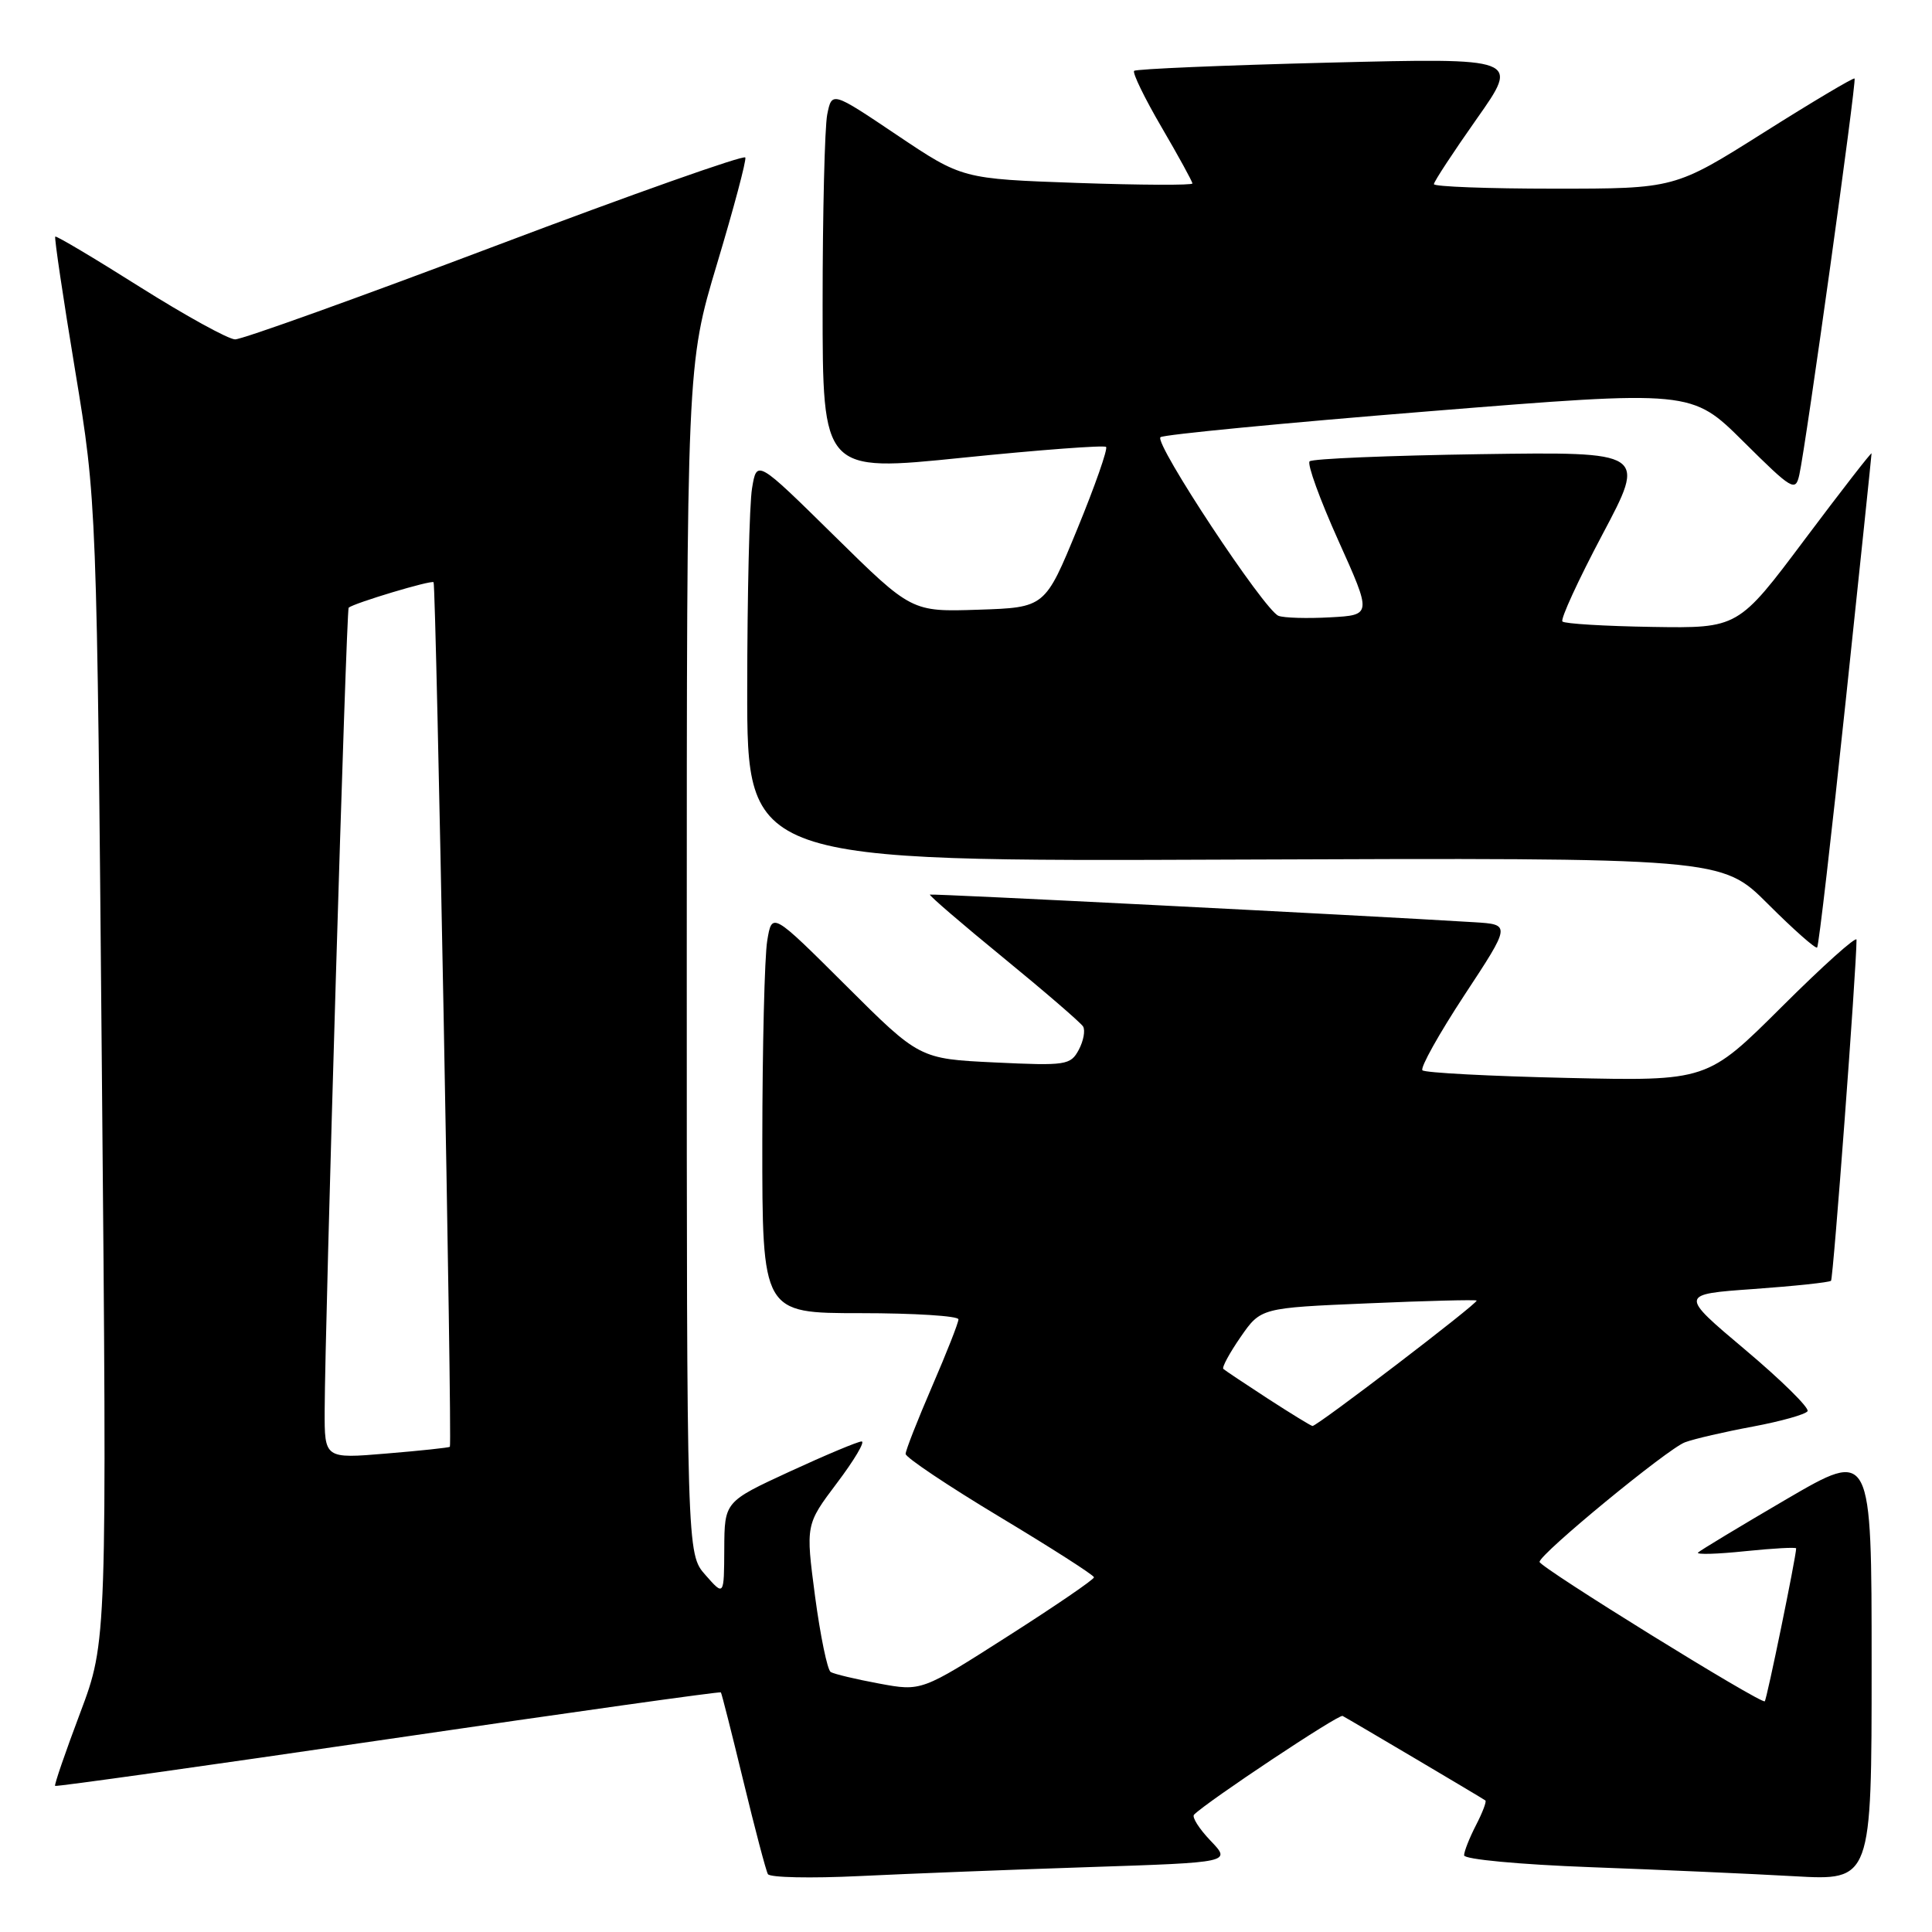 <?xml version="1.0" encoding="UTF-8" standalone="no"?>
<!DOCTYPE svg PUBLIC "-//W3C//DTD SVG 1.1//EN" "http://www.w3.org/Graphics/SVG/1.1/DTD/svg11.dtd" >
<svg xmlns="http://www.w3.org/2000/svg" xmlns:xlink="http://www.w3.org/1999/xlink" version="1.1" viewBox="0 0 256 256">
 <g >
 <path fill="currentColor"
d=" M 144.33 247.40 C 163.16 246.78 163.16 246.78 160.40 243.90 C 158.89 242.32 157.90 240.76 158.22 240.45 C 159.99 238.68 177.39 227.11 177.90 227.37 C 178.74 227.81 196.43 238.27 196.82 238.57 C 197.00 238.70 196.44 240.18 195.57 241.86 C 194.71 243.53 194.00 245.33 194.00 245.84 C 194.00 246.37 201.36 247.06 210.75 247.41 C 219.96 247.75 232.11 248.29 237.75 248.61 C 248.00 249.19 248.00 249.19 248.00 220.63 C 248.00 192.07 248.00 192.07 236.75 198.63 C 230.56 202.25 225.28 205.44 225.00 205.72 C 224.72 206.01 227.54 205.93 231.25 205.54 C 234.96 205.16 238.00 204.99 238.00 205.17 C 237.98 206.34 234.11 225.21 233.84 225.43 C 233.35 225.83 204.00 207.66 204.00 206.96 C 204.00 205.92 220.97 191.96 223.27 191.11 C 224.50 190.65 228.54 189.72 232.26 189.03 C 235.98 188.33 239.24 187.42 239.51 186.99 C 239.77 186.56 236.06 182.90 231.25 178.85 C 222.52 171.50 222.52 171.50 232.38 170.80 C 237.80 170.41 242.41 169.92 242.62 169.71 C 242.92 169.41 245.99 128.39 246.00 124.52 C 246.00 123.98 241.55 127.97 236.11 133.39 C 226.21 143.25 226.21 143.25 207.65 142.83 C 197.43 142.60 188.81 142.15 188.48 141.82 C 188.16 141.49 190.66 137.01 194.04 131.86 C 200.20 122.50 200.20 122.50 195.35 122.20 C 179.84 121.25 123.45 118.39 123.22 118.54 C 123.07 118.64 127.44 122.40 132.93 126.89 C 138.43 131.39 143.18 135.49 143.51 136.01 C 143.83 136.53 143.57 137.93 142.94 139.11 C 141.85 141.14 141.25 141.23 131.81 140.78 C 121.83 140.30 121.83 140.30 112.06 130.56 C 102.29 120.83 102.29 120.83 101.66 124.66 C 101.31 126.77 101.02 138.74 101.01 151.25 C 101.00 174.00 101.00 174.00 114.00 174.00 C 121.15 174.00 127.00 174.37 127.00 174.82 C 127.00 175.28 125.42 179.28 123.50 183.72 C 121.58 188.17 120.00 192.18 120.00 192.65 C 120.00 193.12 125.62 196.88 132.47 201.00 C 139.33 205.12 144.95 208.72 144.96 209.00 C 144.98 209.28 139.84 212.79 133.54 216.81 C 122.10 224.12 122.10 224.12 116.49 223.08 C 113.41 222.51 110.52 221.82 110.07 221.55 C 109.63 221.27 108.70 216.76 108.00 211.53 C 106.75 202.02 106.75 202.02 110.90 196.51 C 113.19 193.48 114.66 191.00 114.17 191.00 C 113.68 191.00 109.39 192.80 104.64 194.99 C 96.00 198.98 96.00 198.98 95.97 205.24 C 95.94 211.50 95.94 211.50 93.47 208.69 C 91.00 205.89 91.00 205.89 91.00 127.11 C 91.00 48.34 91.00 48.34 95.01 34.96 C 97.22 27.60 98.91 21.26 98.76 20.87 C 98.62 20.48 83.72 25.75 65.65 32.58 C 47.58 39.41 32.05 44.99 31.15 44.97 C 30.24 44.95 24.57 41.82 18.53 38.02 C 12.50 34.21 7.45 31.21 7.32 31.35 C 7.18 31.49 8.36 39.45 9.95 49.05 C 12.83 66.50 12.83 66.50 13.50 142.00 C 14.18 217.50 14.18 217.50 10.63 226.95 C 8.67 232.15 7.17 236.51 7.30 236.64 C 7.43 236.77 27.29 233.98 51.44 230.44 C 75.58 226.90 95.42 224.11 95.52 224.25 C 95.63 224.39 96.97 229.68 98.50 236.00 C 100.03 242.32 101.49 247.87 101.75 248.33 C 102.01 248.79 107.46 248.90 113.86 248.59 C 120.26 248.28 133.97 247.74 144.33 247.40 Z  M 244.57 92.84 C 246.45 75.05 247.99 60.31 247.99 60.08 C 248.00 59.85 244.02 64.97 239.16 71.45 C 230.32 83.25 230.32 83.25 218.94 83.07 C 212.67 82.97 207.31 82.65 207.03 82.35 C 206.74 82.06 209.12 76.88 212.32 70.84 C 218.15 59.86 218.15 59.86 196.15 60.18 C 184.06 60.36 173.88 60.78 173.53 61.13 C 173.18 61.48 174.90 66.21 177.34 71.63 C 181.78 81.50 181.78 81.50 176.25 81.80 C 173.21 81.97 170.13 81.88 169.41 81.60 C 167.54 80.89 152.88 58.70 153.77 57.93 C 154.17 57.59 170.17 56.04 189.32 54.50 C 224.14 51.69 224.14 51.69 231.01 58.51 C 237.50 64.95 237.91 65.19 238.42 62.91 C 239.30 58.98 246.03 10.69 245.74 10.40 C 245.59 10.26 240.17 13.48 233.69 17.57 C 221.91 25.00 221.91 25.00 205.95 25.00 C 197.18 25.00 190.00 24.73 190.00 24.40 C 190.00 24.07 192.56 20.17 195.68 15.74 C 201.37 7.67 201.37 7.67 176.05 8.30 C 162.13 8.65 150.53 9.14 150.28 9.39 C 150.03 9.64 151.66 13.00 153.91 16.85 C 156.16 20.70 158.00 24.06 158.00 24.31 C 158.00 24.56 151.14 24.53 142.75 24.24 C 127.50 23.70 127.50 23.70 118.86 17.90 C 110.23 12.10 110.23 12.10 109.61 15.18 C 109.28 16.87 109.00 28.22 109.00 40.40 C 109.00 62.55 109.00 62.55 127.55 60.65 C 137.75 59.61 146.30 58.97 146.56 59.22 C 146.81 59.48 145.10 64.37 142.75 70.09 C 138.47 80.50 138.47 80.50 129.63 80.79 C 120.79 81.08 120.79 81.08 110.54 70.99 C 100.28 60.89 100.28 60.89 99.65 64.70 C 99.30 66.79 99.02 78.77 99.01 91.33 C 99.00 114.16 99.00 114.16 163.57 113.90 C 228.13 113.65 228.13 113.65 234.27 119.79 C 237.64 123.16 240.58 125.76 240.78 125.55 C 240.99 125.35 242.69 110.63 244.57 92.84 Z  M 43.02 186.89 C 43.06 175.33 45.88 80.78 46.20 80.52 C 46.95 79.90 57.16 76.83 57.45 77.15 C 57.79 77.52 59.94 191.36 59.61 191.71 C 59.50 191.82 55.72 192.23 51.21 192.60 C 43.00 193.29 43.00 193.29 43.02 186.89 Z  M 168.00 185.33 C 164.97 183.36 162.32 181.59 162.10 181.39 C 161.88 181.20 162.91 179.30 164.38 177.17 C 167.06 173.30 167.06 173.30 181.24 172.70 C 189.04 172.36 195.53 172.20 195.66 172.33 C 195.95 172.62 174.48 189.02 173.91 188.95 C 173.68 188.92 171.03 187.29 168.00 185.33 Z "/>
</g>
</svg>